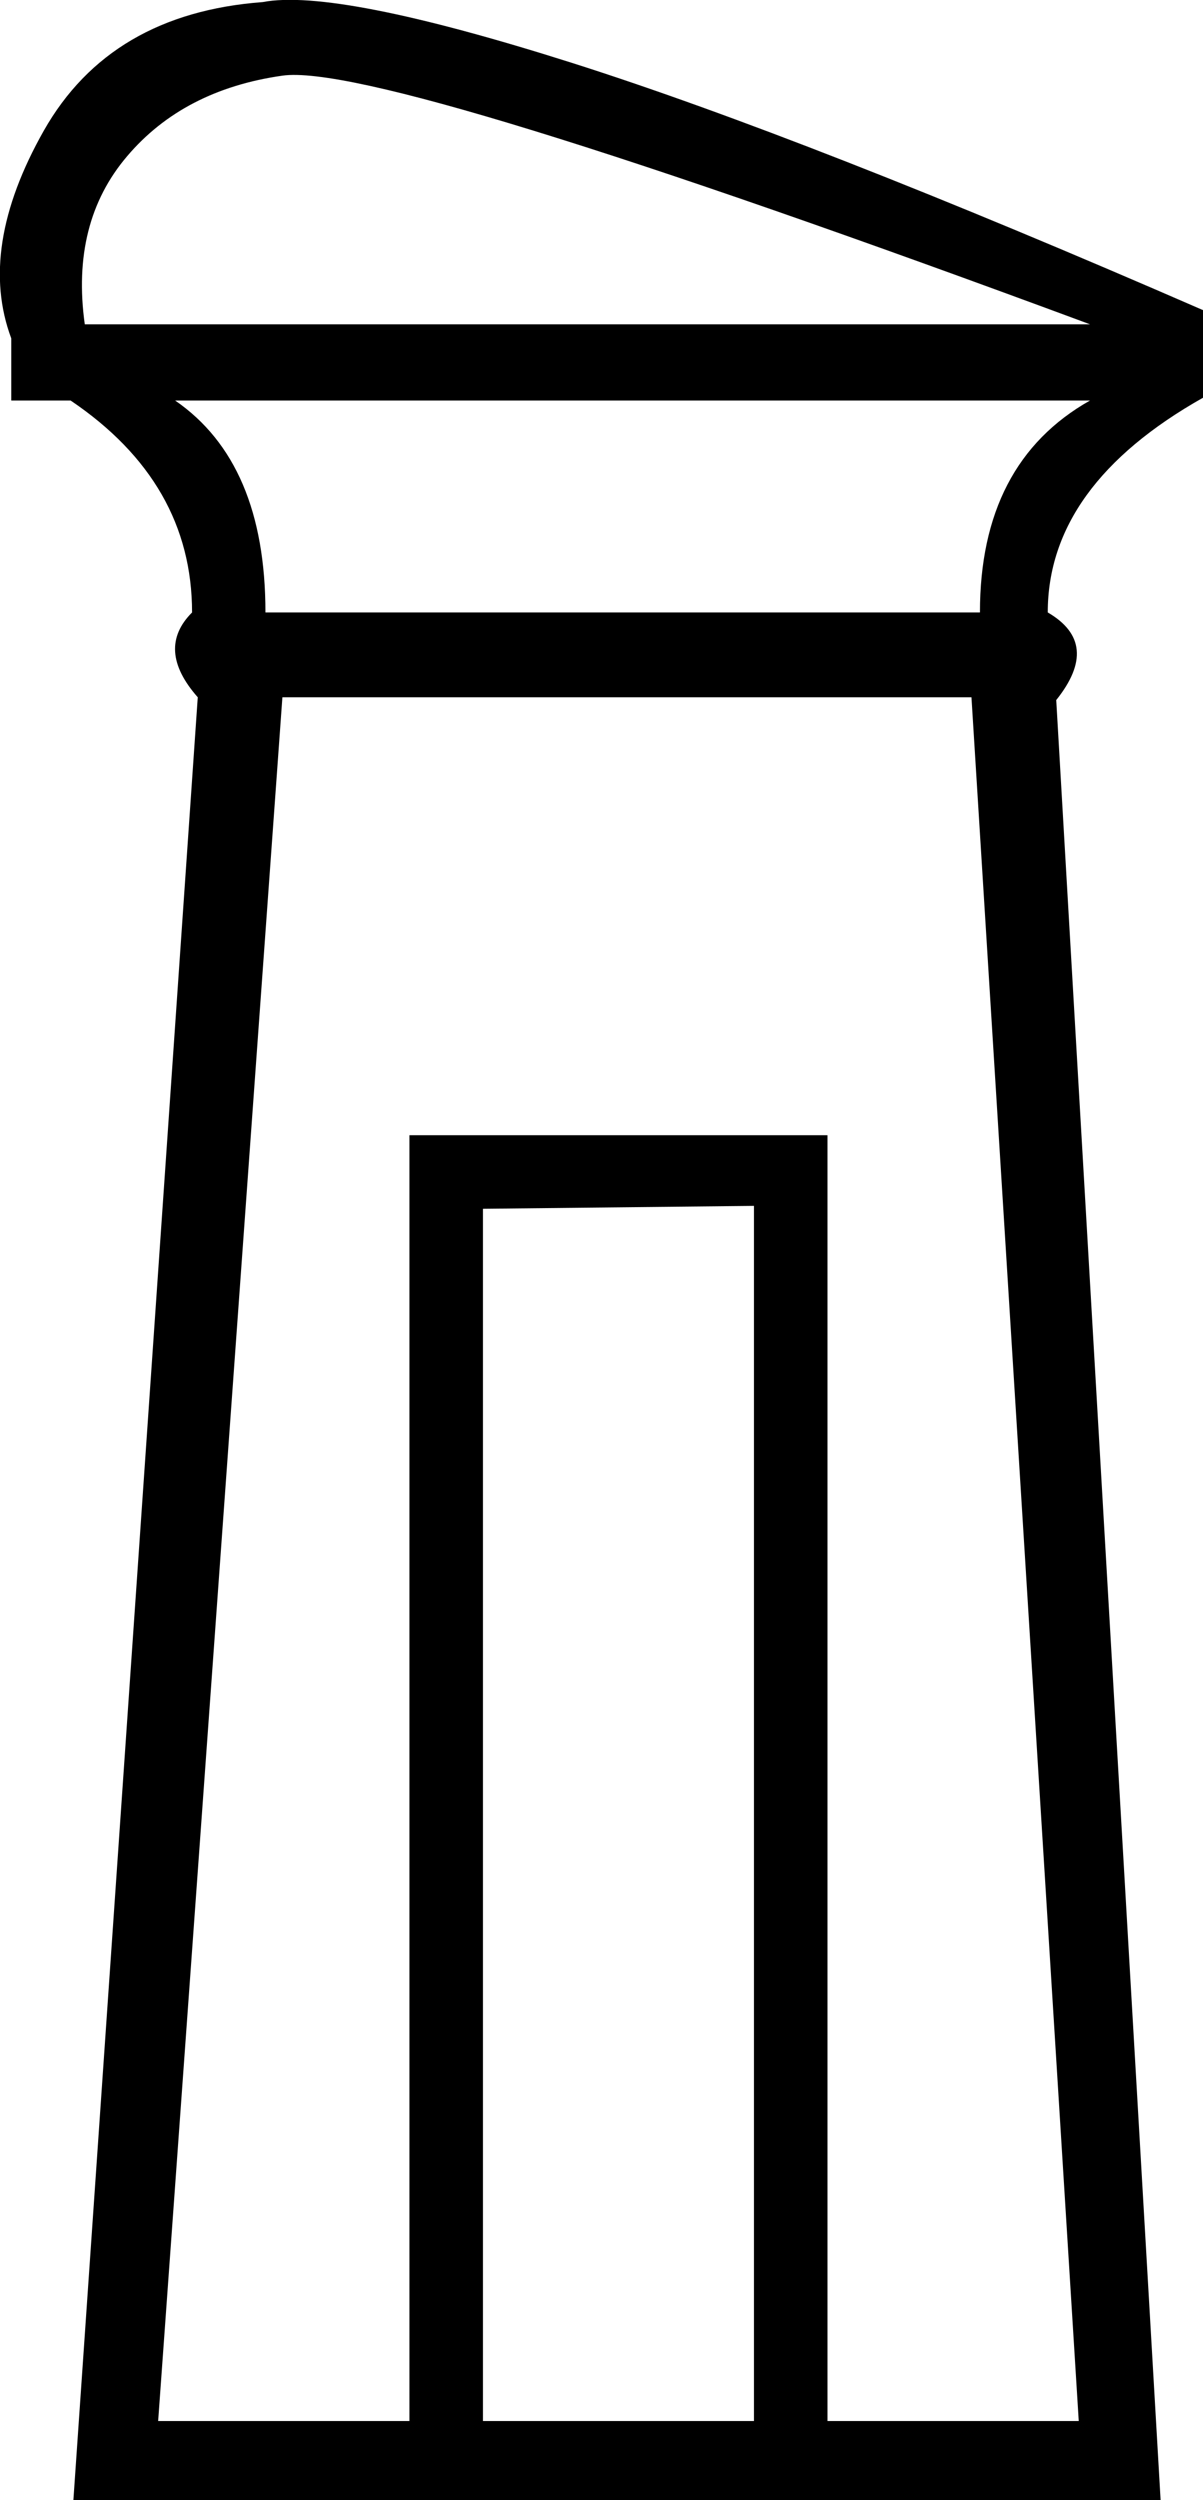 <?xml version='1.0' encoding ='UTF-8' standalone='yes'?>
<svg width='8.656' height='17.978' xmlns='http://www.w3.org/2000/svg' xmlns:xlink='http://www.w3.org/1999/xlink' xmlns:inkscape='http://www.inkscape.org/namespaces/inkscape'>
<path style='fill:#000000; stroke:none' d=' M 0.61 2.332  L 7.843 2.332  Q 2.743 0.442 2.032 0.544  Q 1.321 0.645 0.915 1.123  Q 0.508 1.6 0.61 2.332  Z  M 1.26 2.88  Q 1.91 3.327 1.91 4.404  L 7.051 4.404  Q 7.051 3.327 7.843 2.88  L 1.26 2.88  Z  M 5.425 17.409  L 5.425 8.671  L 3.475 8.692  L 3.475 17.409  L 5.425 17.409  Z  M 7.762 17.409  L 6.99 5.014  L 2.032 5.014  L 1.138 17.409  L 2.946 17.409  L 2.946 8.163  L 5.954 8.163  L 5.954 17.409  L 7.762 17.409  Z  M 0.508 2.88  L 0.081 2.88  L 0.081 2.433  Q -0.162 1.783 0.315 0.94  Q 0.793 0.097 1.89 0.015  Q 2.418 -0.086 4.115 0.452  Q 5.811 0.991 8.656 2.23  L 8.656 2.86  Q 7.539 3.49 7.539 4.404  Q 7.925 4.628 7.6 5.034  L 8.351 17.978  L 0.528 17.978  L 1.423 5.014  Q 1.118 4.668 1.382 4.404  Q 1.382 3.47 0.508 2.88  Z '/></svg>
